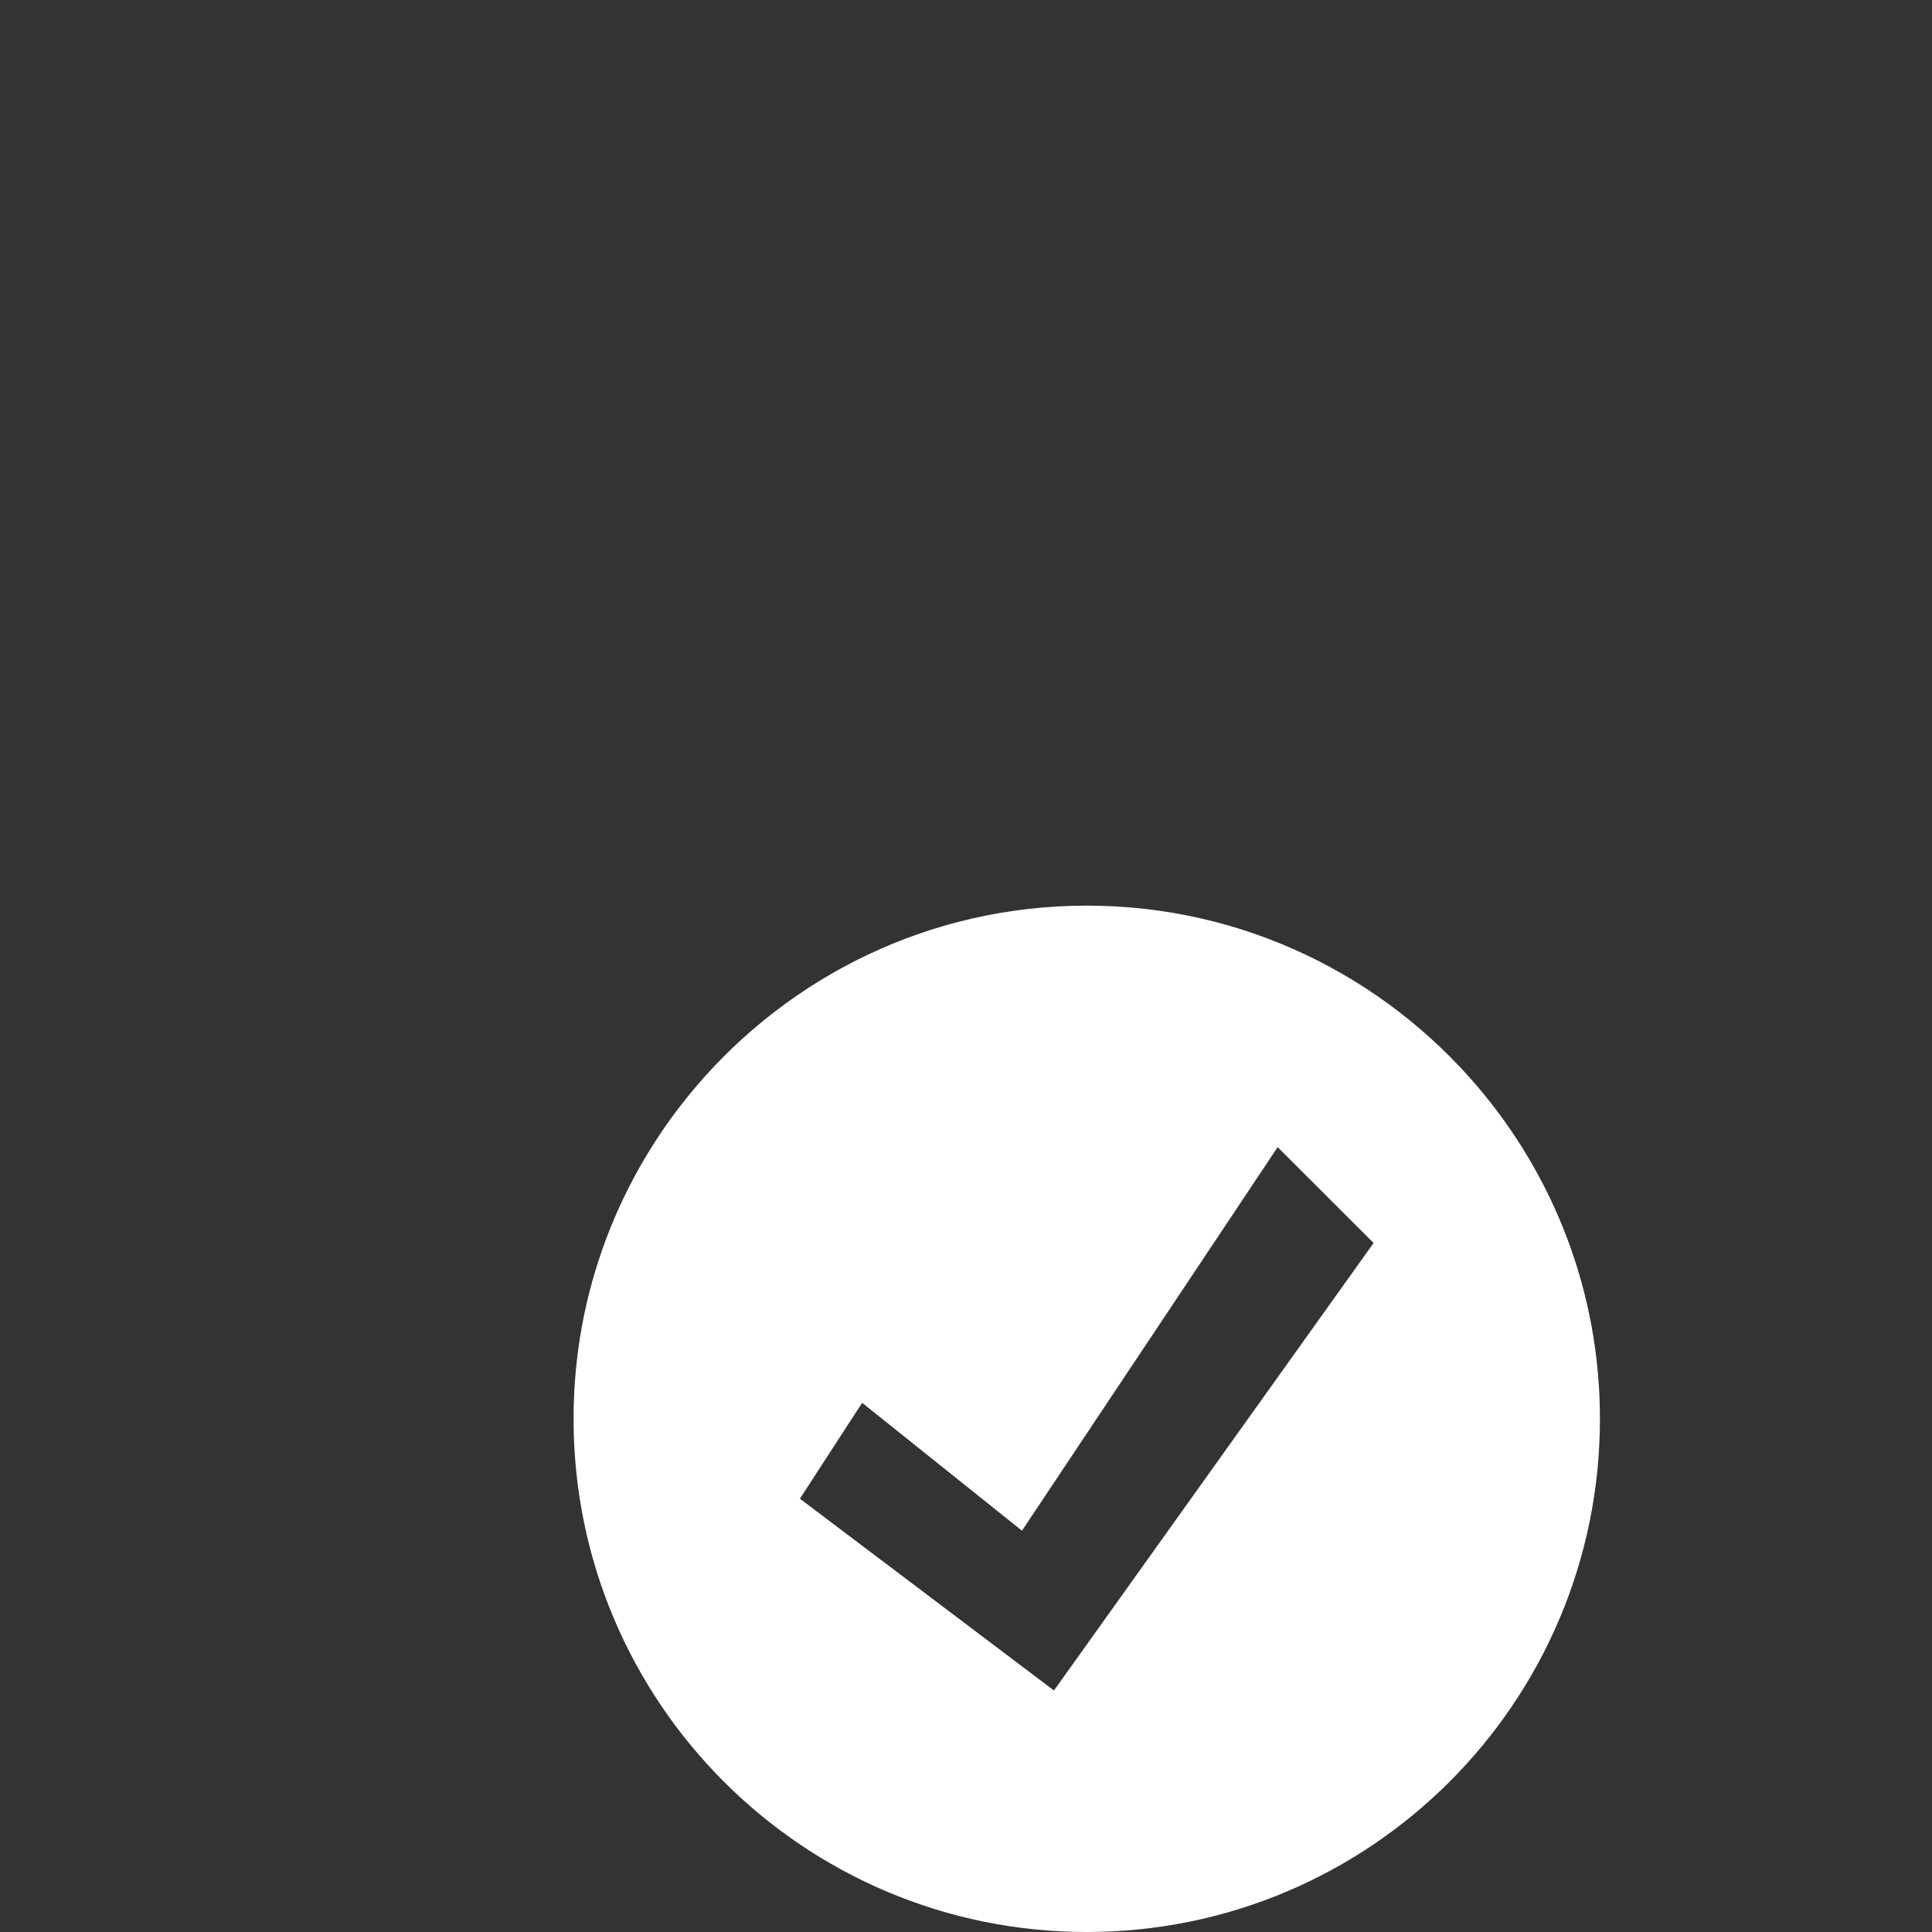 <?xml version="1.0" encoding="UTF-8" standalone="no"?>
<svg
   width="512"
   height="512"
   viewBox="0 0 32 32"
   fill="none"
   version="1.1"
   id="svg13"
   sodipodi:docname="ui-dark-plain-monochrom-state-checkmark.svg"
   inkscape:version="1.1.2 (0a00cf5339, 2022-02-04)"
   xmlns:inkscape="http://www.inkscape.org/namespaces/inkscape"
   xmlns:sodipodi="http://sodipodi.sourceforge.net/DTD/sodipodi-0.dtd"
   xmlns="http://www.w3.org/2000/svg"
   xmlns:svg="http://www.w3.org/2000/svg">
  <rect x="0" y="0" width="32" height="32" fill="#333333" stroke="none"/>
  <sodipodi:namedview
     id="namedview15"
     pagecolor="#ffffff"
     bordercolor="#666666"
     borderopacity="1.0"
     inkscape:pageshadow="2"
     inkscape:pageopacity="0.0"
     inkscape:pagecheckerboard="true"
     showgrid="false"
     inkscape:zoom="1.4277344"
     inkscape:cx="251.09713"
     inkscape:cy="256"
     inkscape:window-width="1920"
     inkscape:window-height="1029"
     inkscape:window-x="1920"
     inkscape:window-y="25"
     inkscape:window-maximized="1"
     inkscape:current-layer="svg13" />
  <path
     fill-rule="evenodd"
     clip-rule="evenodd"
     d="m 17.457,28 -4.208,-3.177 1.031,-1.588 2.647,2.118 4.235,-6.353 1.589,1.588 z M 18,15 c -2.595,0 -4.915,1.167 -6.474,3 -1.261,1.482 -2.026,3.4 -2.026,5.5 0,4.694 3.806,8.5 8.5,8.5 4.694,0 8.5,-3.806 8.5,-8.5 0,-2.1 -0.765,-4.018 -2.025,-5.5 C 22.915,16.167 20.596,15 18,15 Z"
     fill="#ffffff"
     id="path4" />
  <defs
     id="defs11">
    <clipPath
       id="clip0">
      <rect
         width="32"
         height="32"
         fill="white"
         id="rect8" />
    </clipPath>
  </defs>
</svg>
